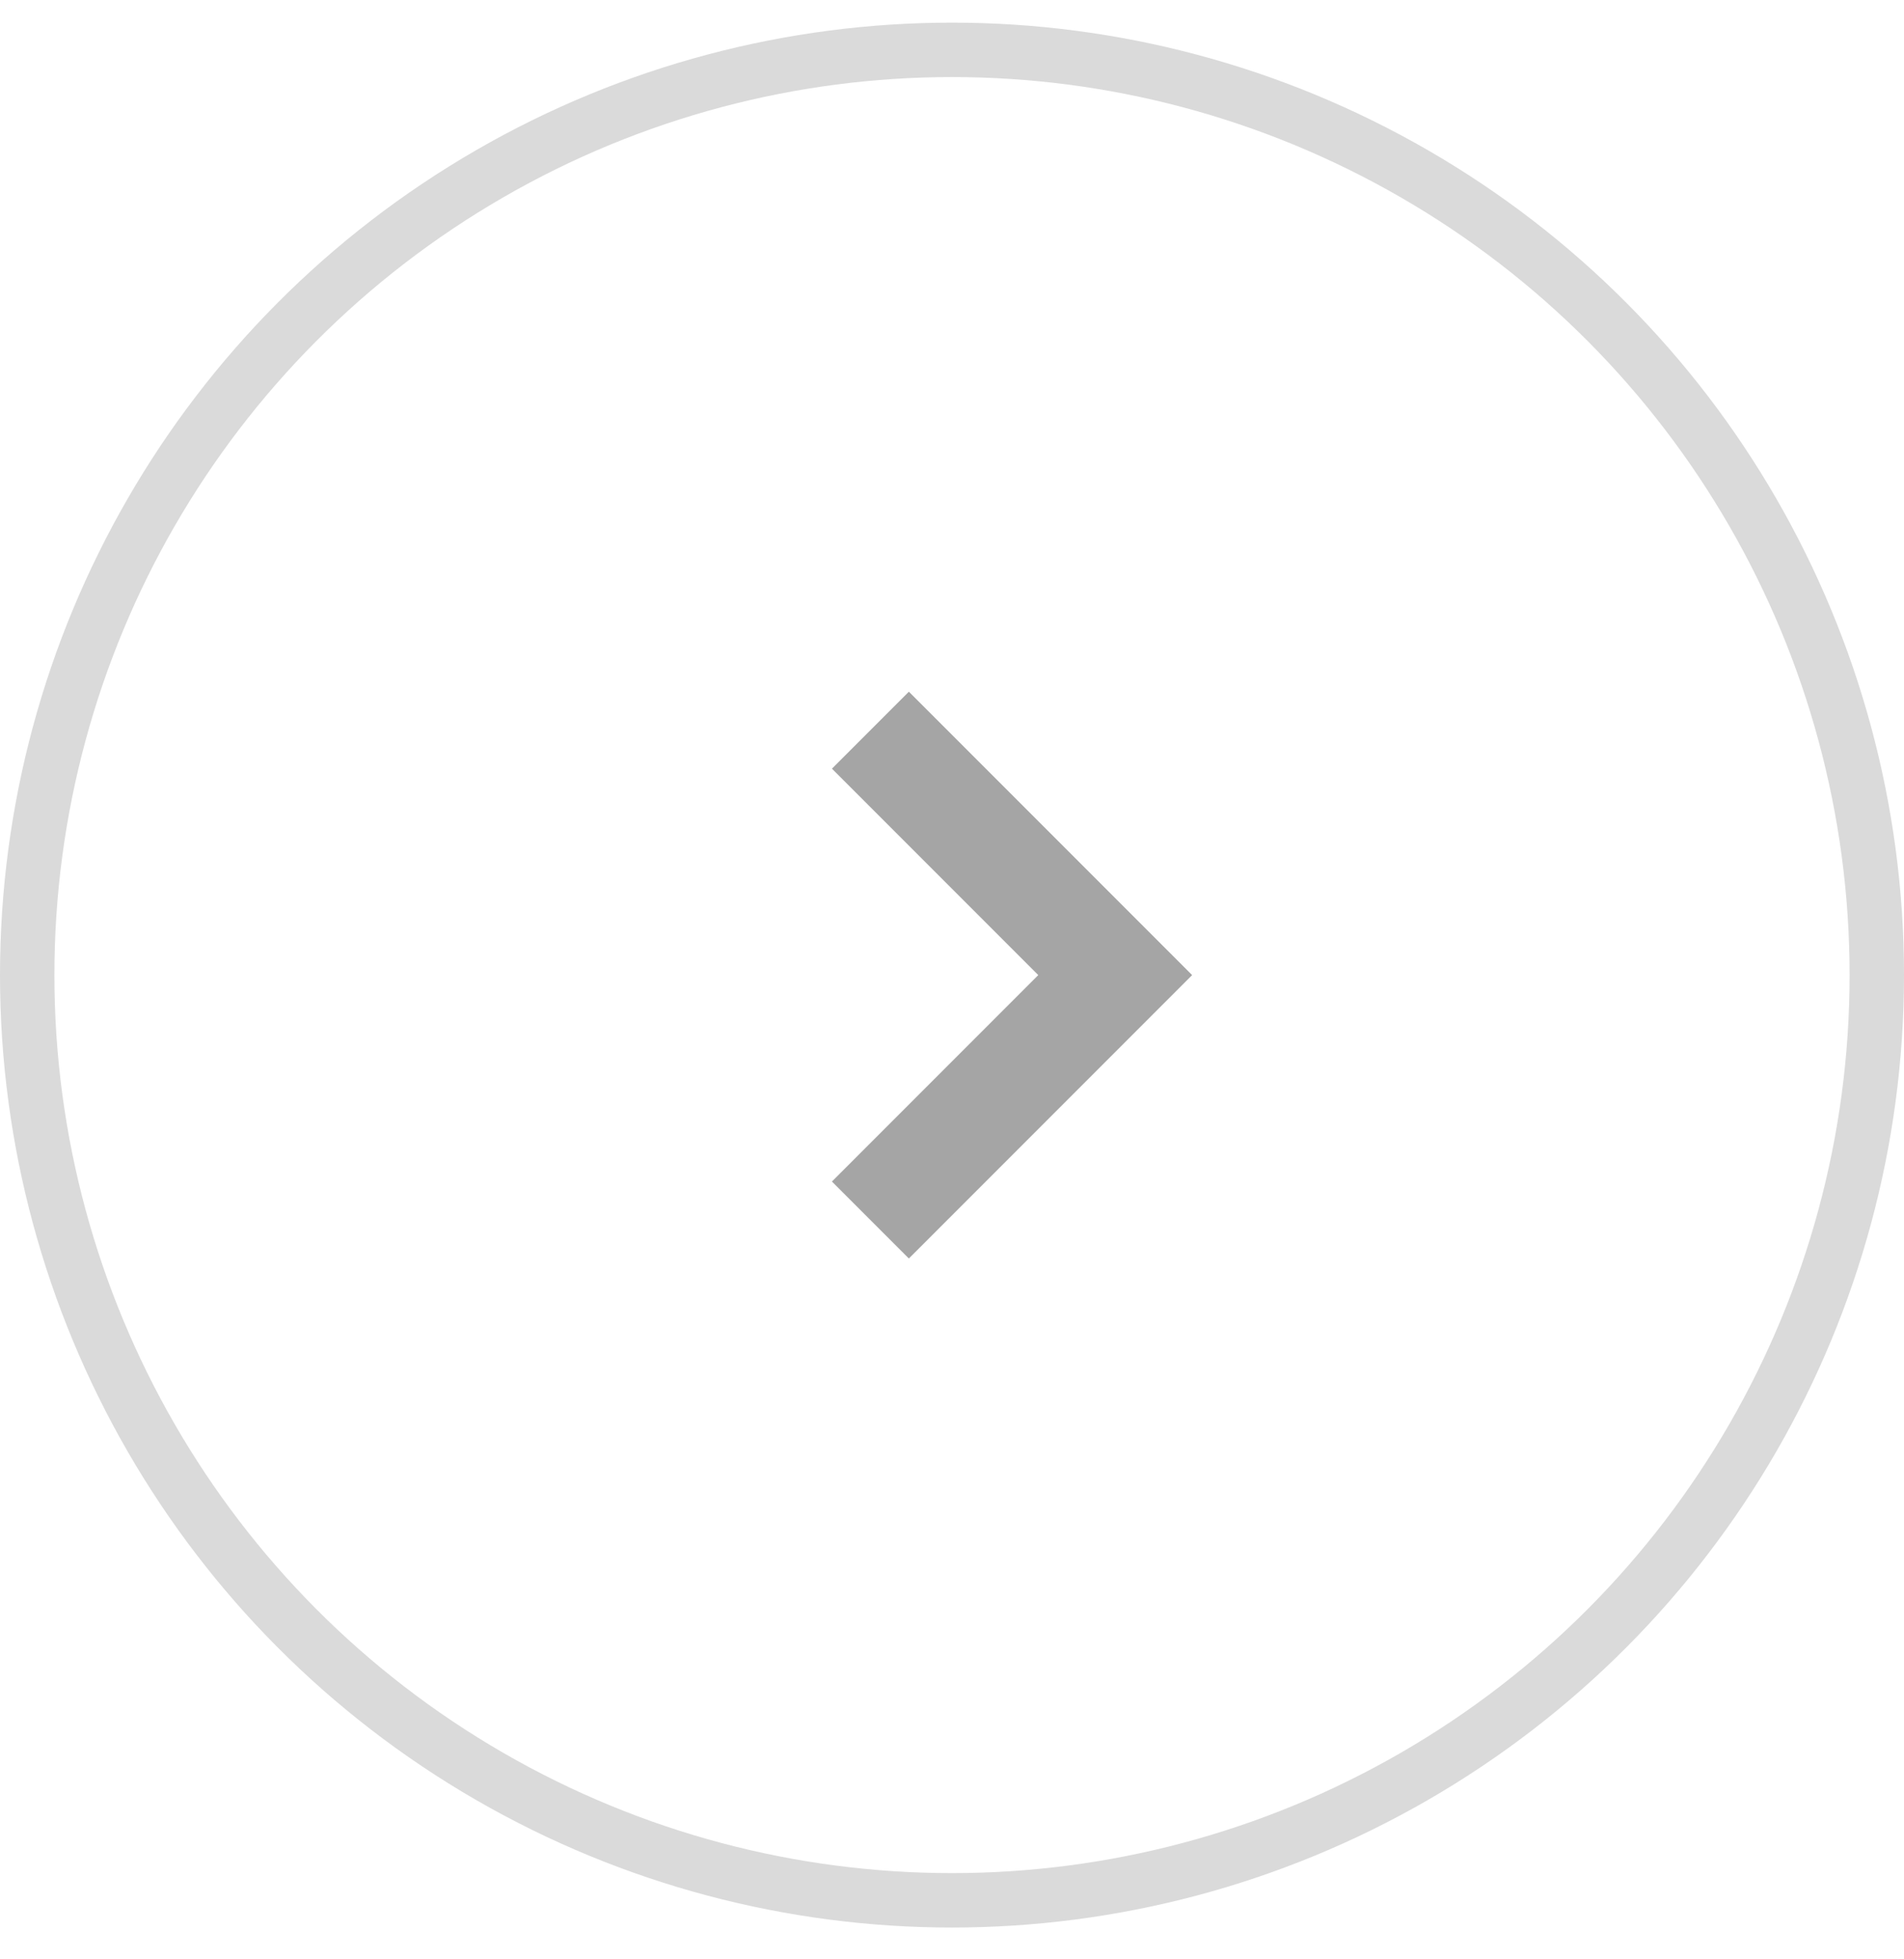 <svg width="35" height="36" viewBox="0 0 35 36" fill="none" xmlns="http://www.w3.org/2000/svg">
<circle cx="17.5" cy="17.916" r="17" stroke="#DADADA"/>
<path d="M16 13.416L20.5 17.916L16 22.416" stroke="#A5A5A5" stroke-width="2"/>
</svg>
